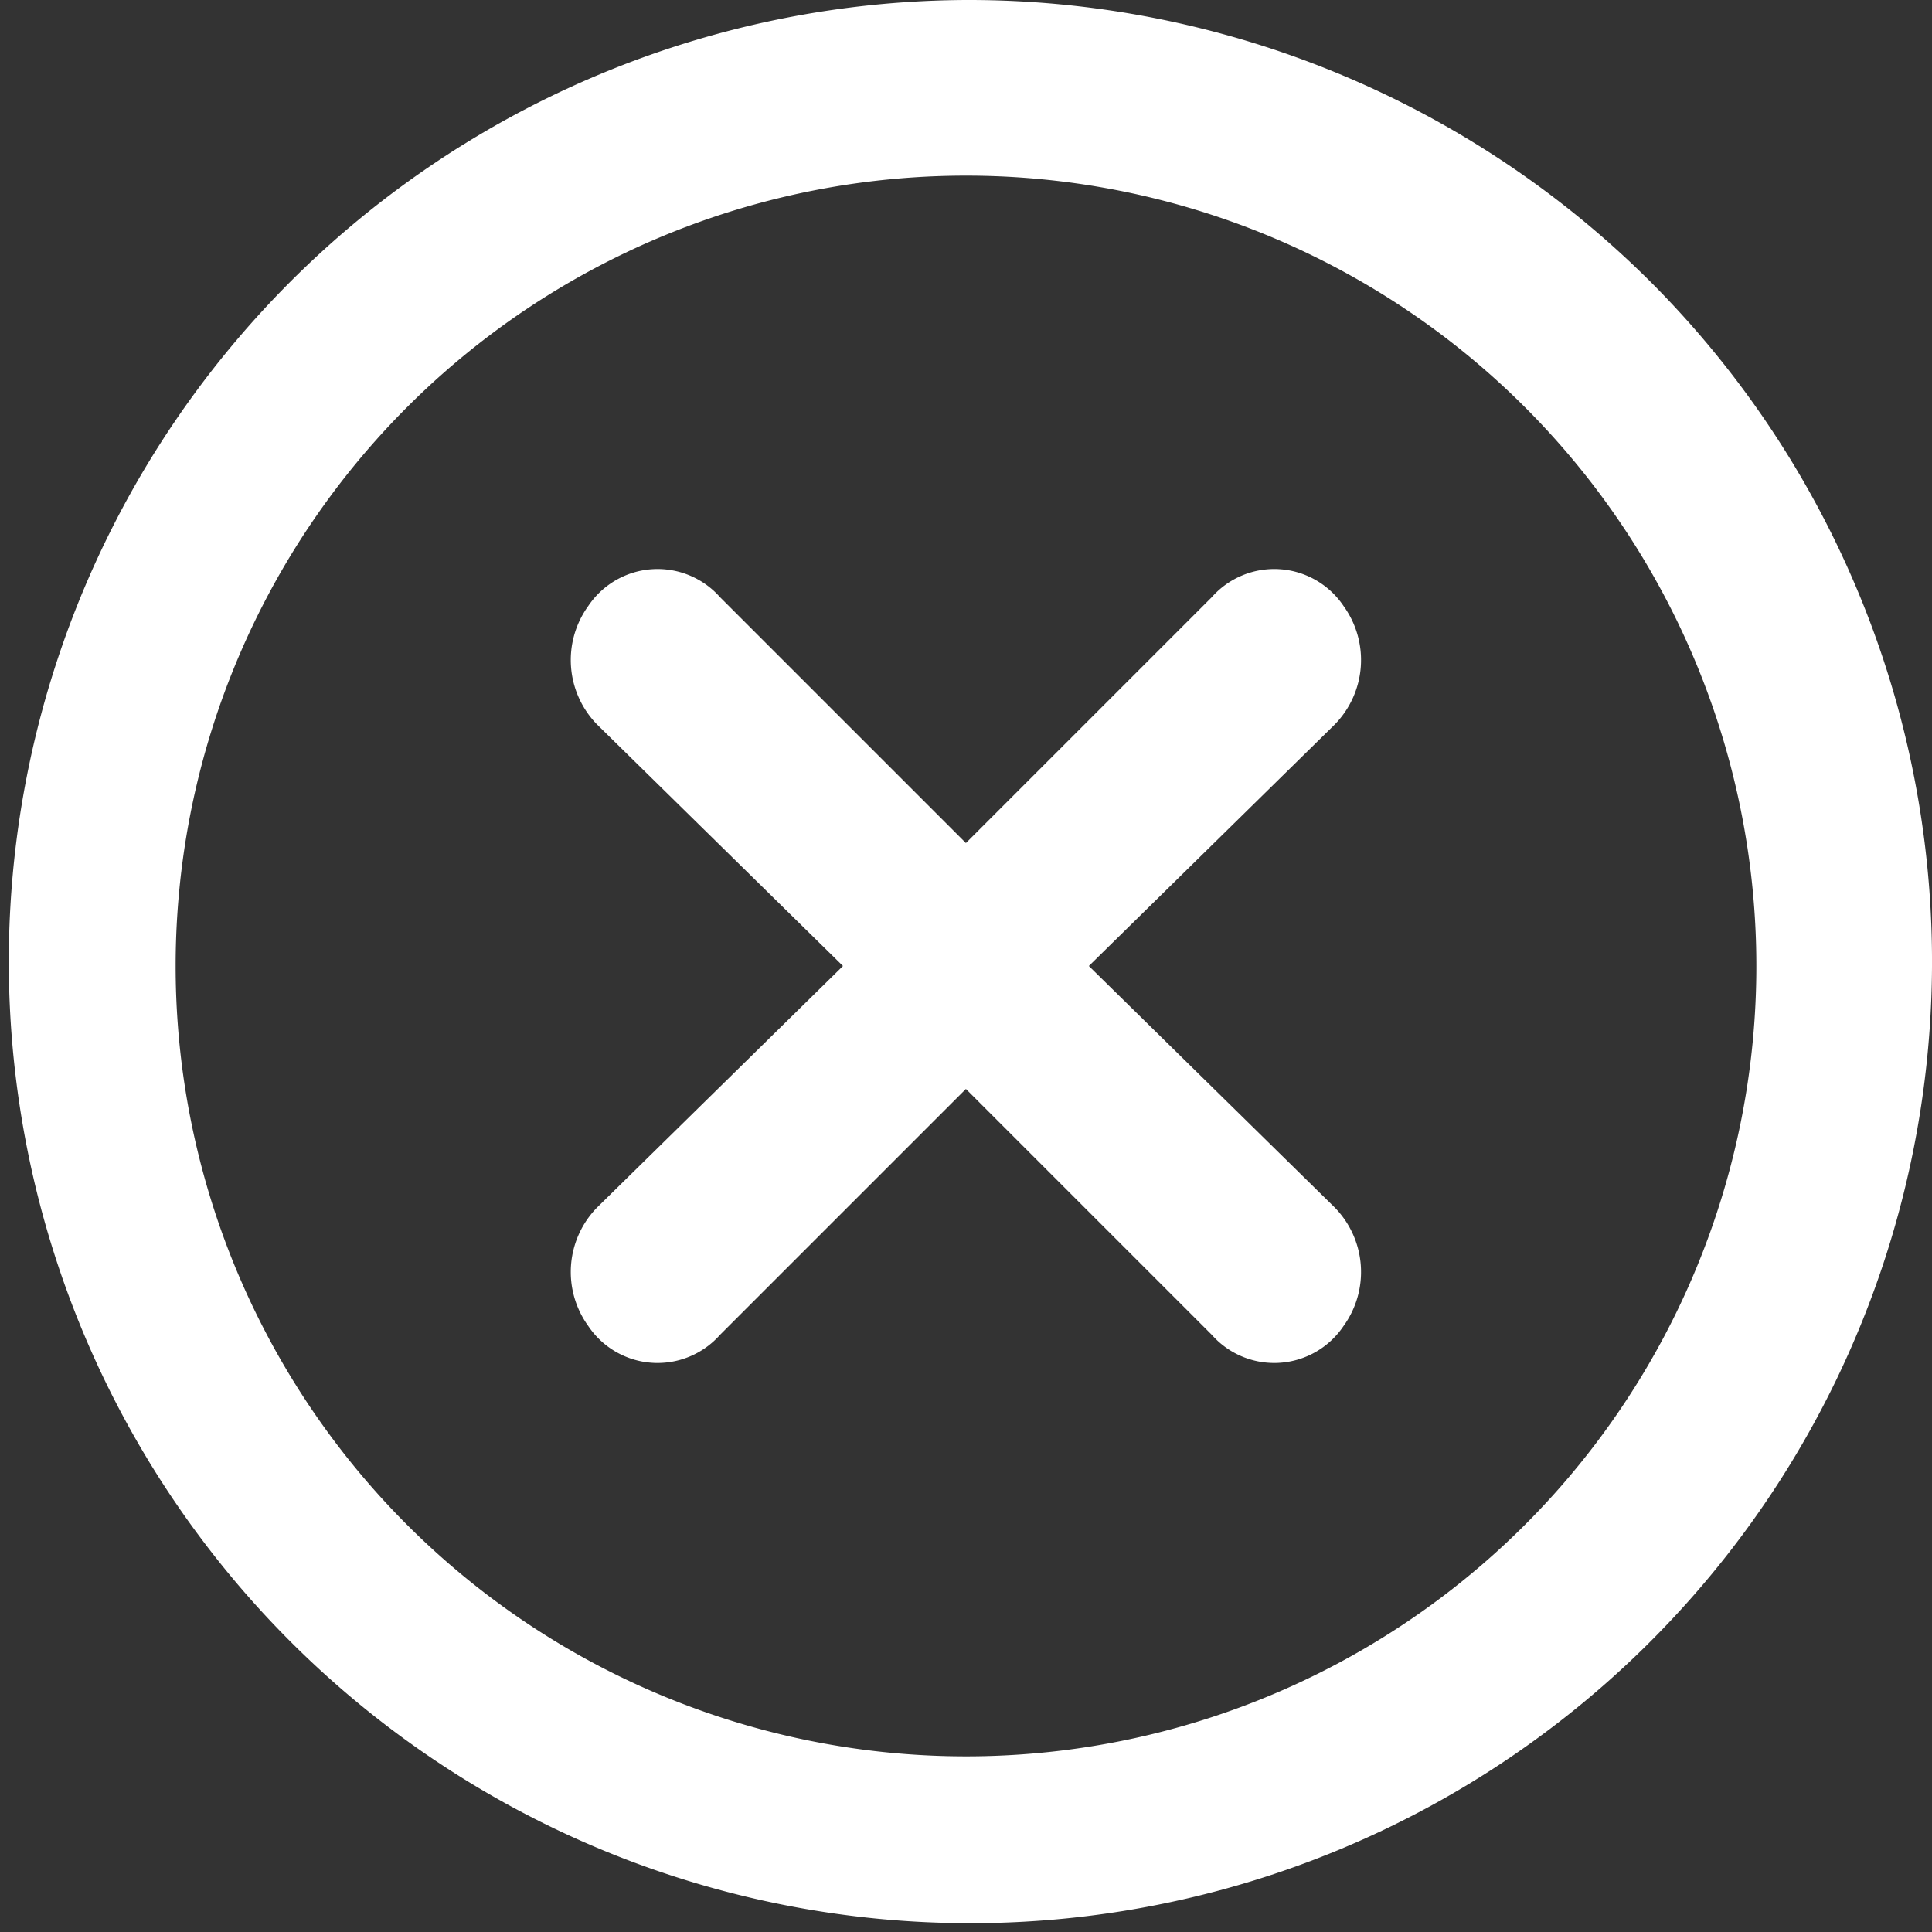 <svg xmlns="http://www.w3.org/2000/svg" viewBox="0 0 22 22">
  <rect x="0" y="0" width="22" height="22" fill="#333333" stroke="none"/>
  <path id="Path_153" data-name="Path 153" d="M13,4a9,9,0,1,1-9,9,9,9,0,0,1,9-9m0-2a10.95,10.95,0,1,0,7.793,3.207A11,11,0,0,0,13,2Z" transform="translate(-2 -2)" fill="#fff"/>
  <path id="Path_154" data-name="Path 154" d="M20.9,19.48l2.8-2.75a1.05,1.05,0,0,0,.1-1.35.95.95,0,0,0-1.5-.1l-2.8,2.8-2.8-2.8a.95.95,0,0,0-1.5.1,1.05,1.05,0,0,0,.1,1.35l2.8,2.75-2.8,2.75a1.05,1.05,0,0,0-.1,1.35.95.95,0,0,0,1.5.1l2.8-2.8,2.8,2.8a.95.95,0,0,0,1.5-.1,1.05,1.05,0,0,0-.1-1.35Z" transform="translate(-8.501 -8.48)" fill="#fff"/>
</svg>
